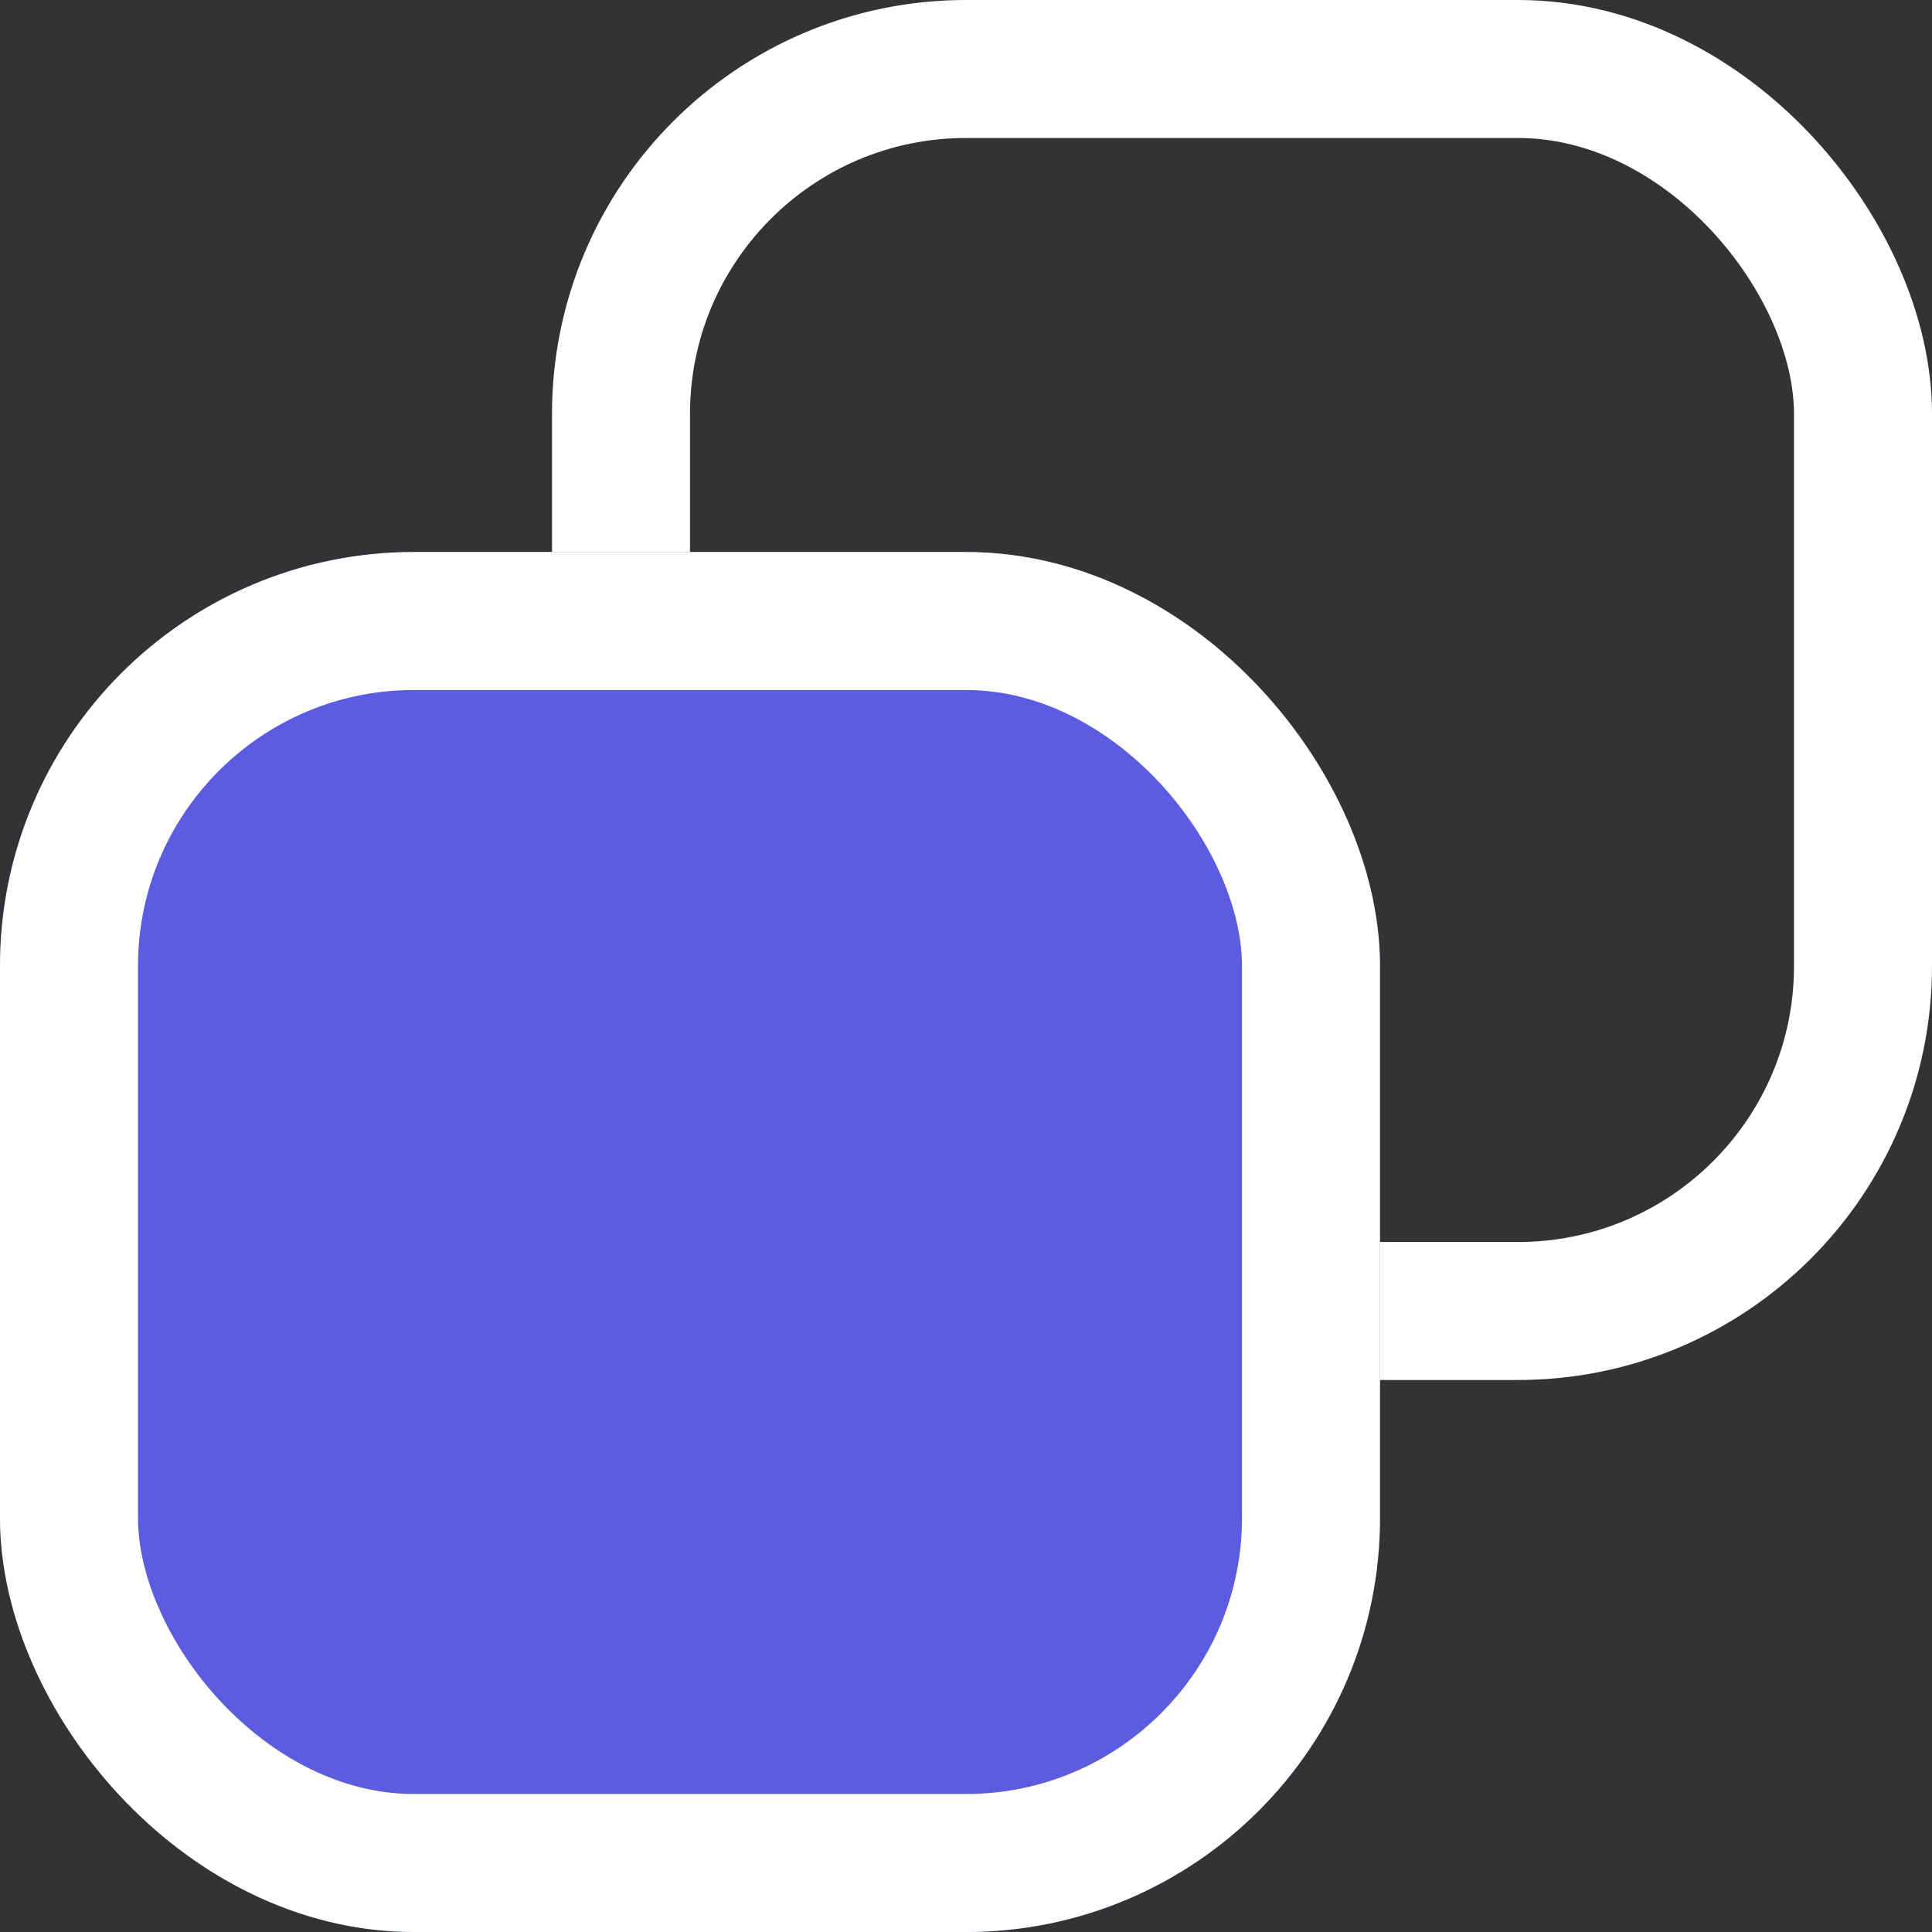 <svg xmlns="http://www.w3.org/2000/svg" width="14" height="14" viewBox="0 0 14 14">
  <rect x="0" y="0" width="14" height="14" fill="#333333" stroke="none"/>
  <g id="Grupo_2076" data-name="Grupo 2076" transform="translate(-1000 -234)">
    <g id="Retângulo_6563" data-name="Retângulo 6563" transform="translate(1004 234)" fill="none" stroke="#fff" stroke-width="1">
      <rect width="10" height="10" rx="3" stroke="none"/>
      <rect x="0.5" y="0.5" width="9" height="9" rx="2.5" fill="none"/>
    </g>
    <g id="Retângulo_6562" data-name="Retângulo 6562" transform="translate(1000 238)" fill="#5c5ce0" stroke="#fff" stroke-width="1">
      <rect width="10" height="10" rx="3" stroke="none"/>
      <rect x="0.5" y="0.5" width="9" height="9" rx="2.5" fill="none"/>
    </g>
  </g>
</svg>
